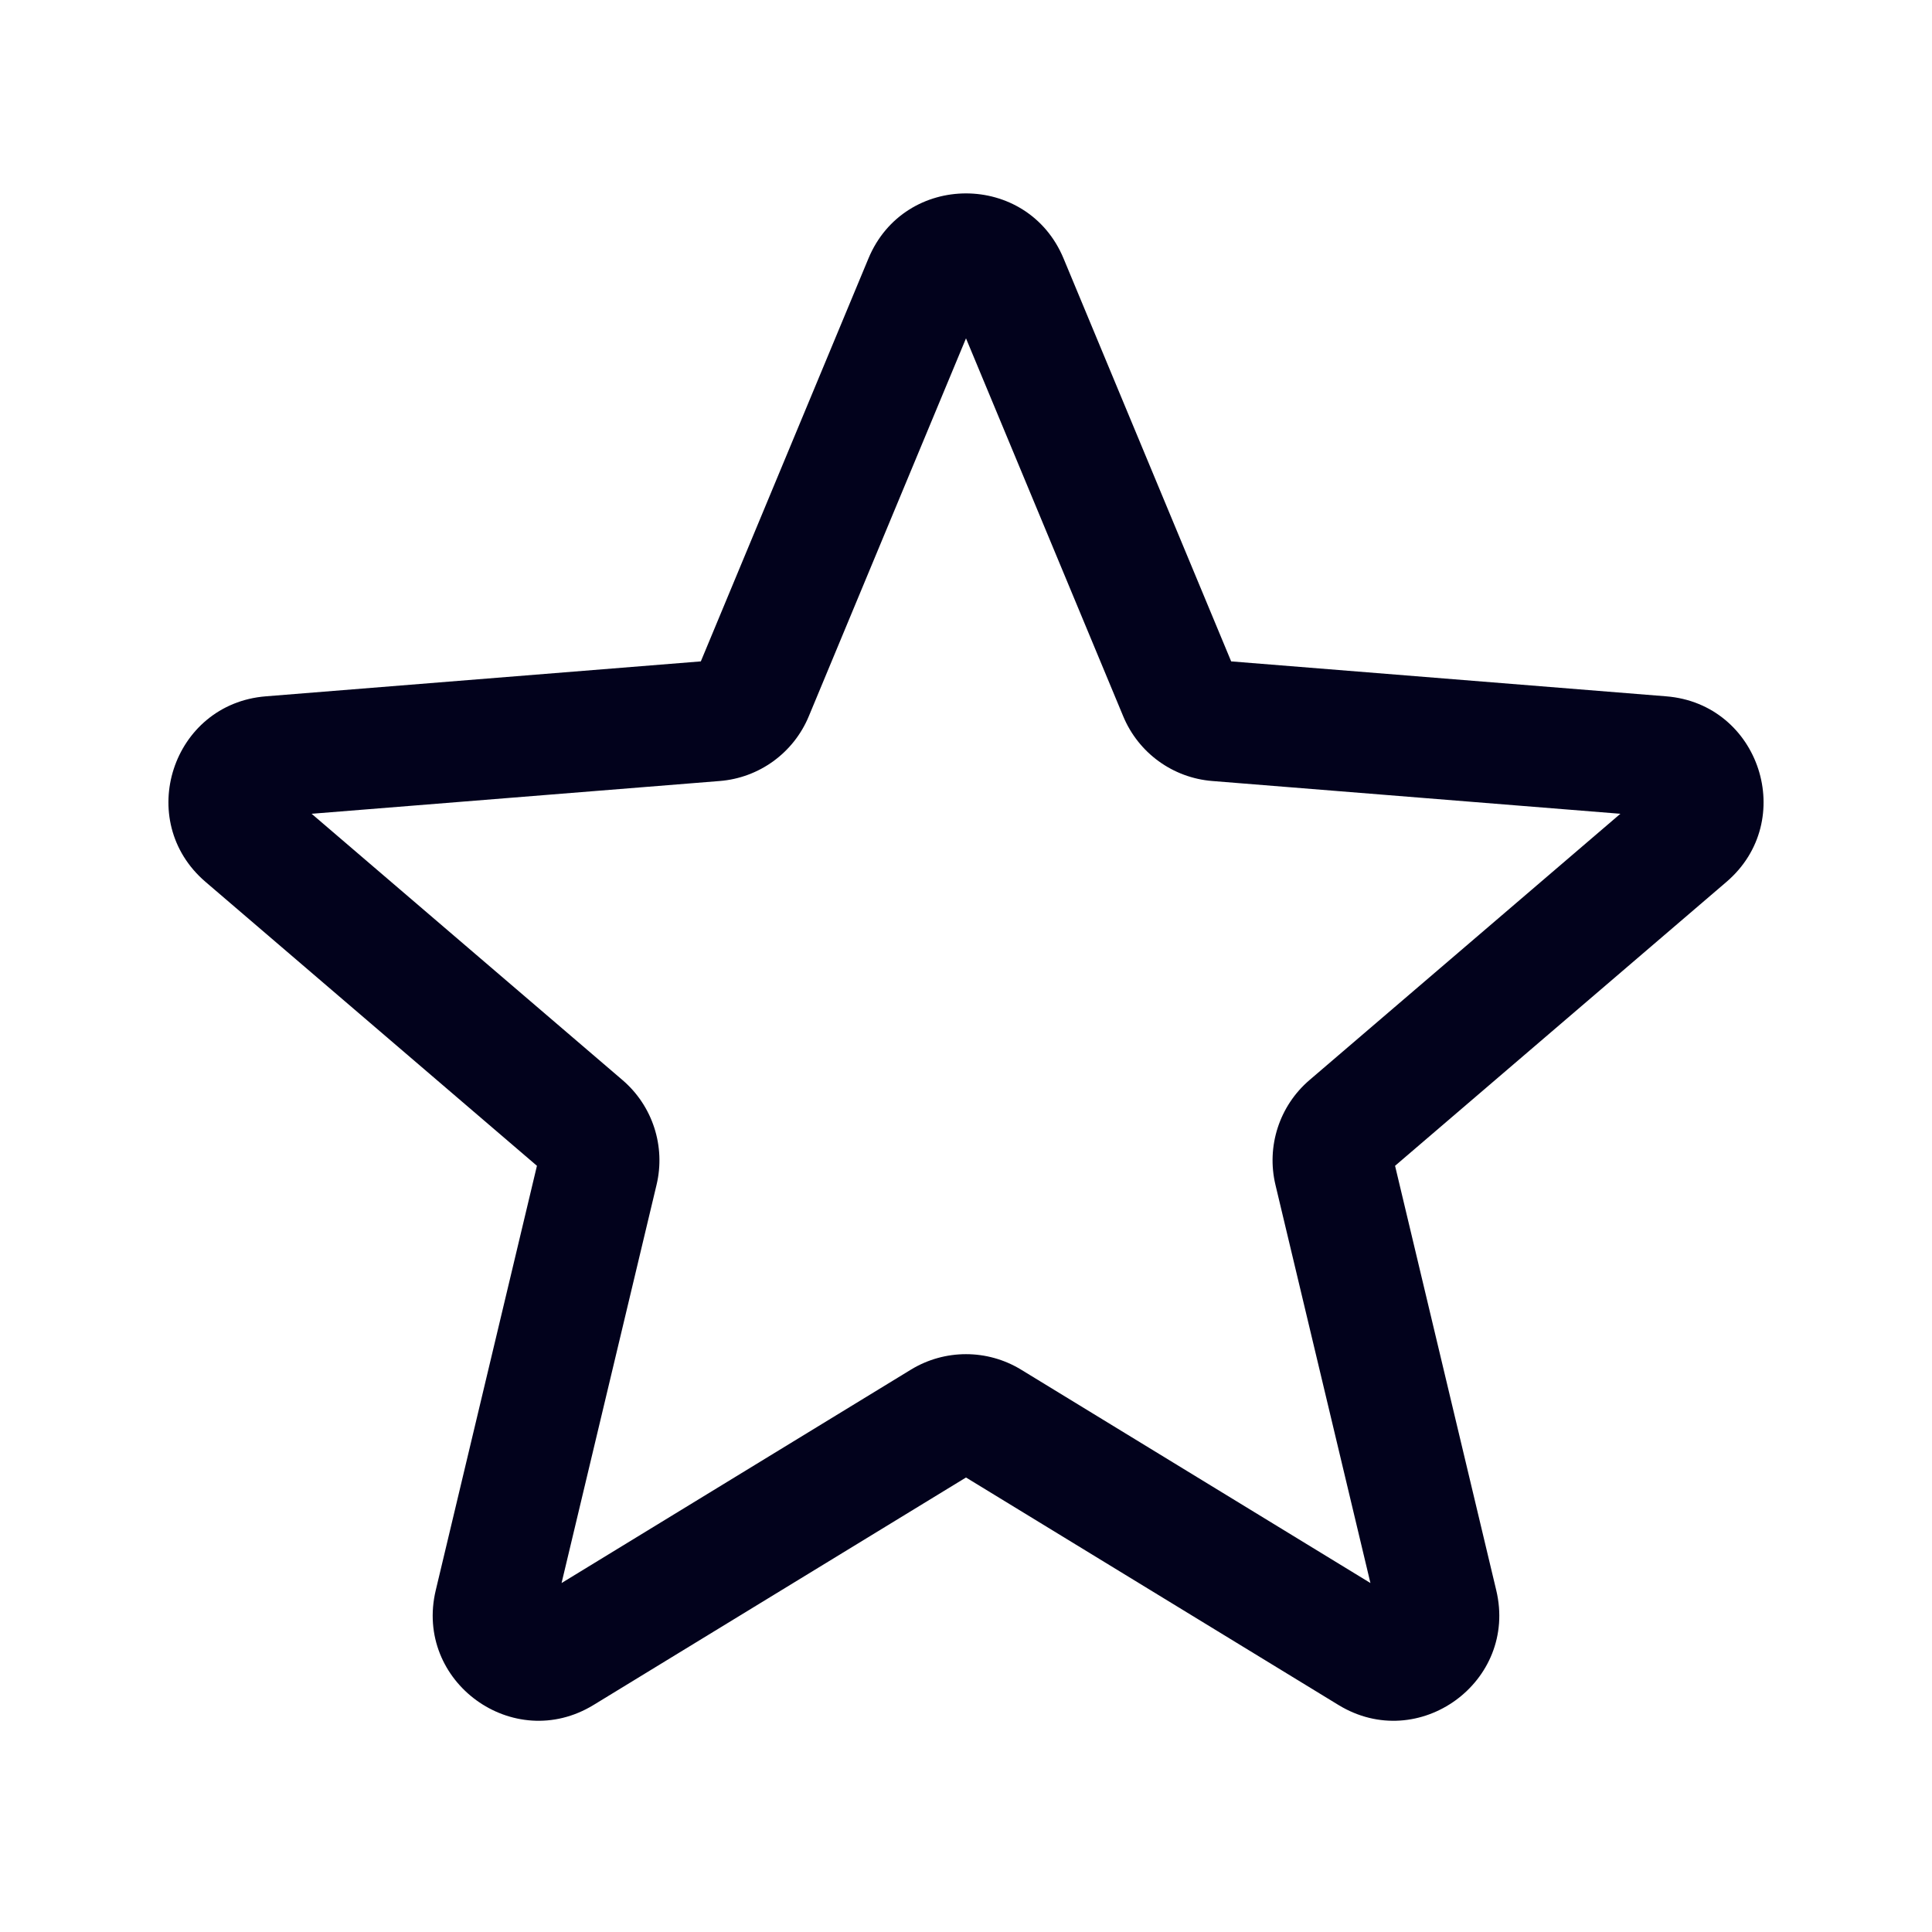 <svg width="24" height="24" viewBox="0 0 24 24" fill="none" xmlns="http://www.w3.org/2000/svg">
<path fill-rule="evenodd" clip-rule="evenodd" d="M10.788 3.211C11.236 2.133 12.764 2.133 13.212 3.211L15.294 8.216L20.698 8.65C21.862 8.743 22.334 10.195 21.447 10.955L17.33 14.482L18.587 19.755C18.858 20.891 17.623 21.788 16.627 21.18L12 18.354L7.373 21.18C6.377 21.788 5.142 20.891 5.413 19.755L6.67 14.482L2.553 10.955C1.666 10.195 2.138 8.743 3.302 8.65L8.706 8.216L10.788 3.211ZM12 4.203L10.047 8.898C9.858 9.353 9.431 9.663 8.94 9.702L3.871 10.109L7.733 13.417C8.107 13.737 8.27 14.24 8.156 14.718L6.976 19.665L11.316 17.014C11.736 16.758 12.264 16.758 12.684 17.014L17.024 19.665L15.844 14.718C15.73 14.24 15.893 13.737 16.267 13.417L20.129 10.109L15.06 9.702C14.569 9.663 14.142 9.353 13.953 8.898L12 4.203Z" fill="#02021C"/>
</svg>
